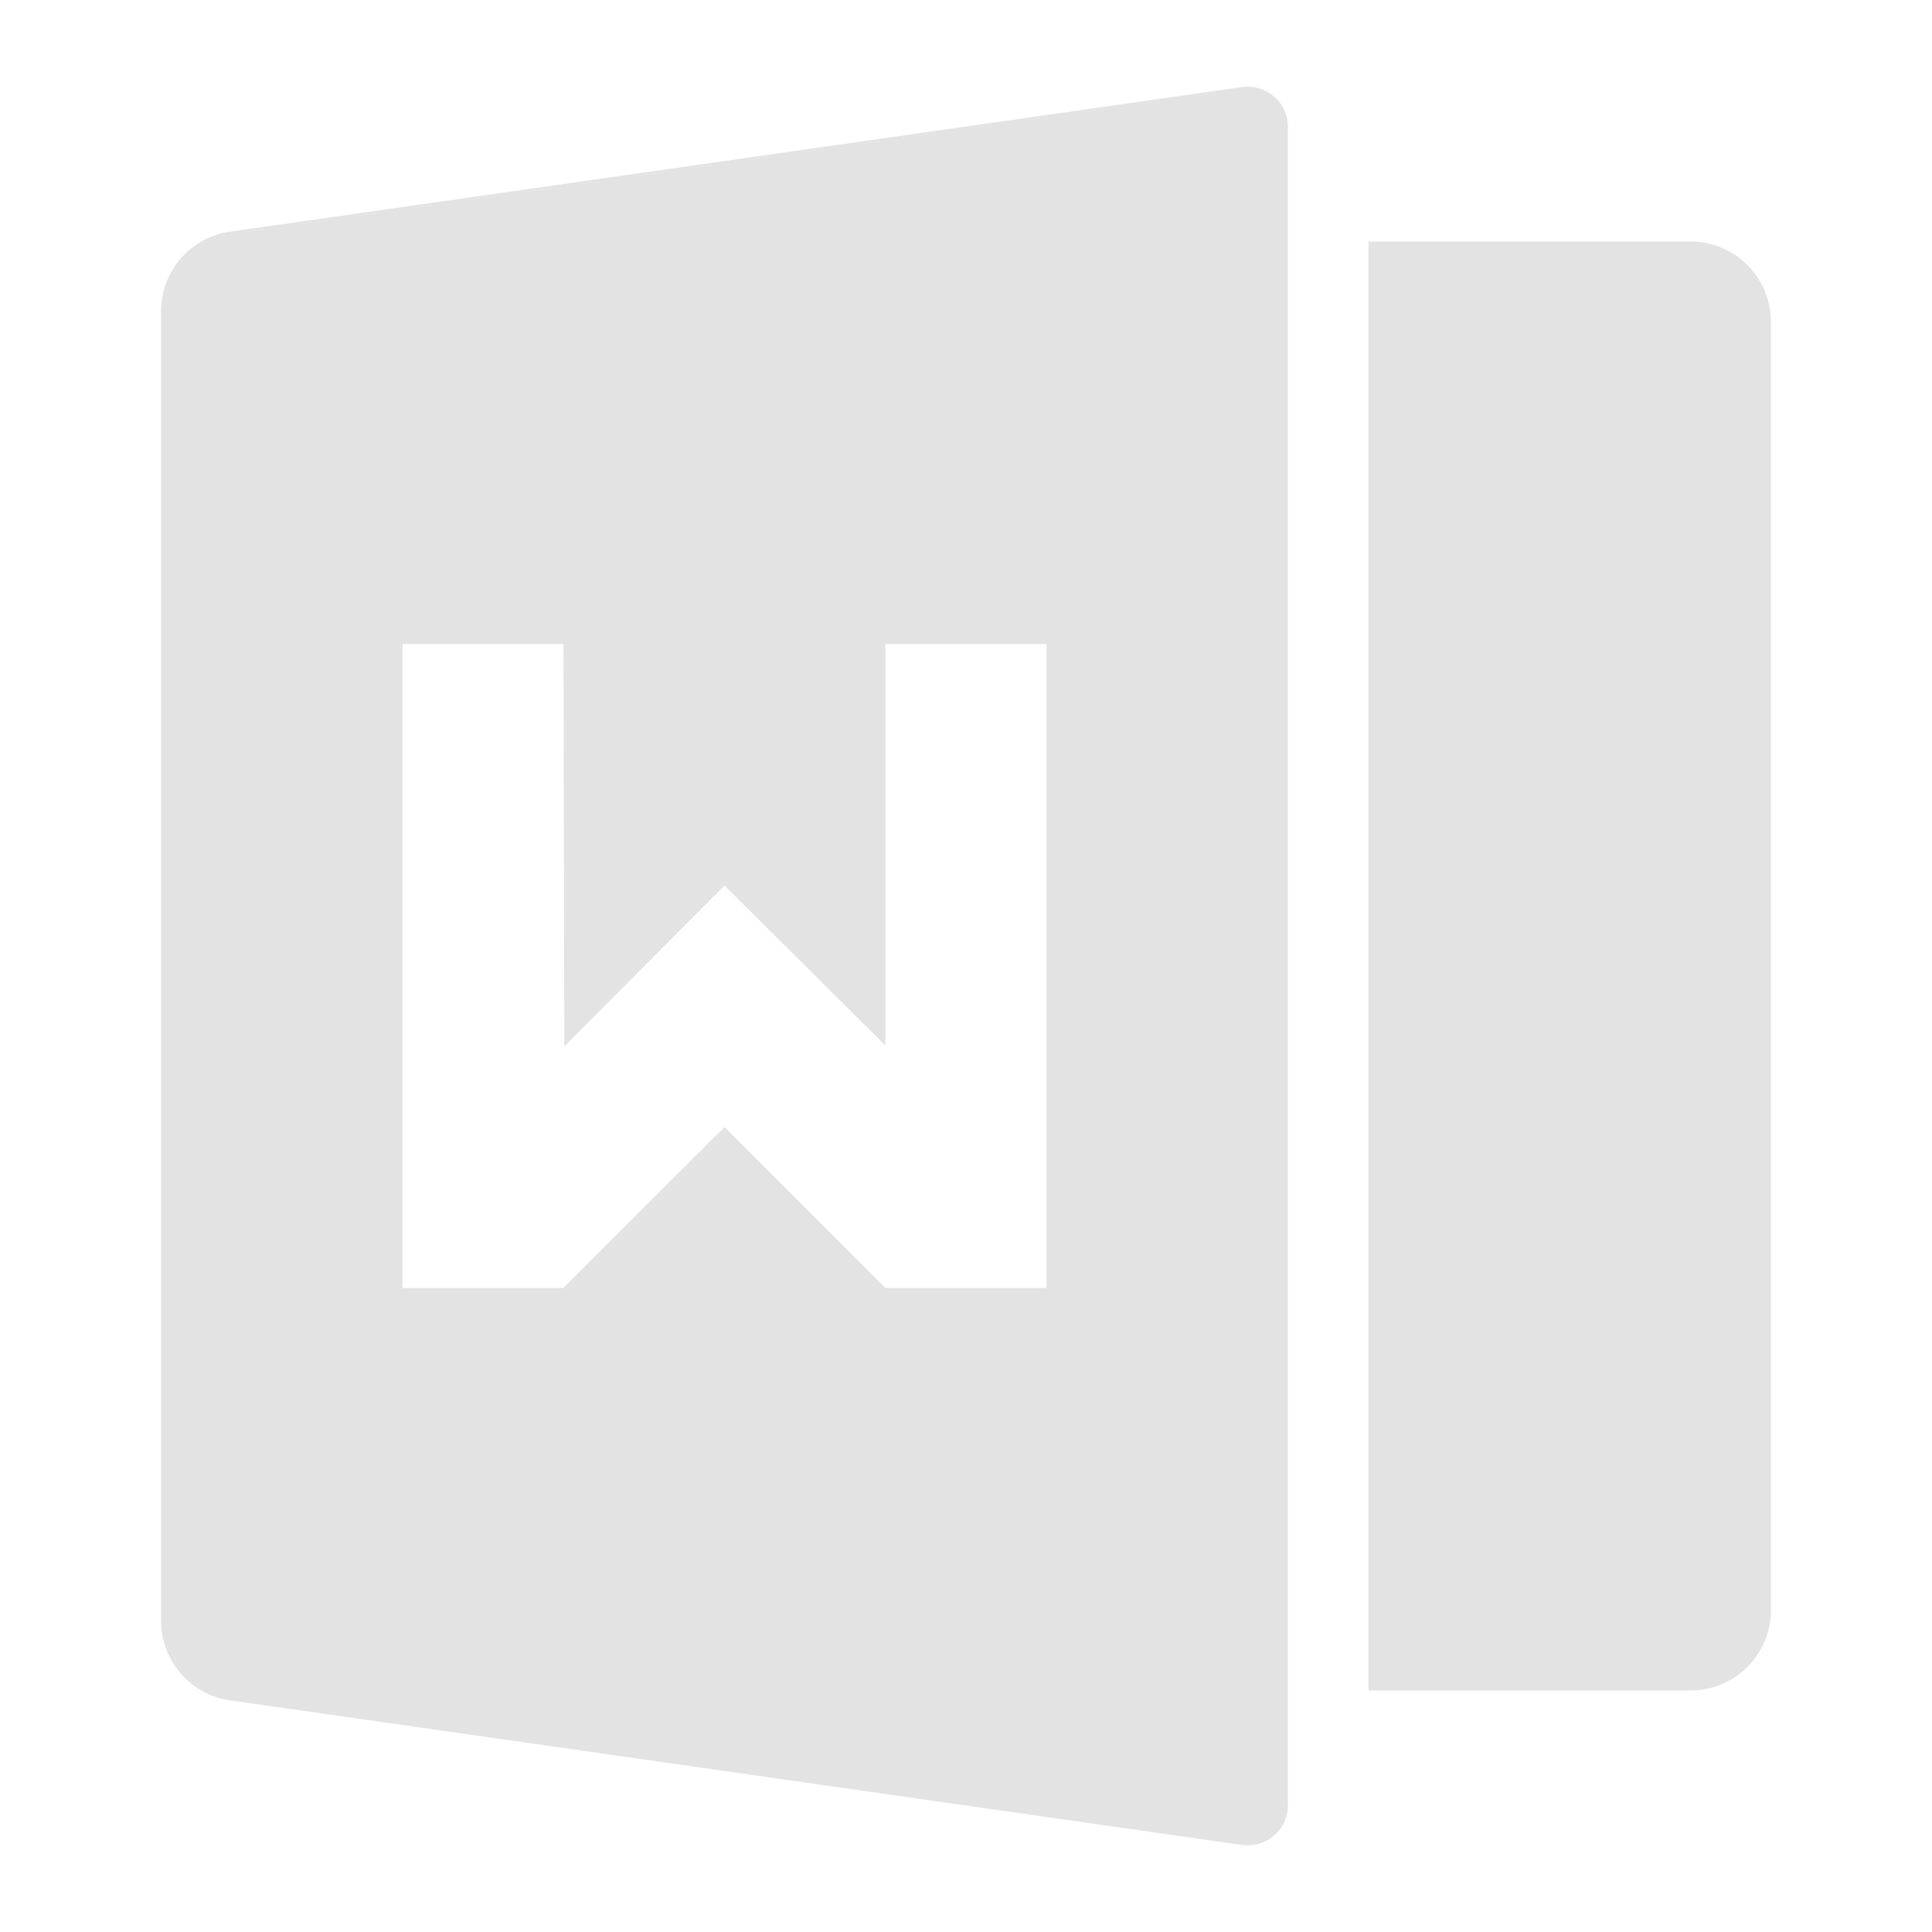 <svg width="20" height="20" viewBox="0 0 20 20" fill="none" xmlns="http://www.w3.org/2000/svg">
<path d="M14.166 2.5H17.5C17.96 2.5 18.333 2.873 18.333 3.333V16.667C18.333 17.127 17.96 17.5 17.5 17.5H14.166V2.5ZM2.382 2.398L12.858 0.901C13.085 0.869 13.296 1.027 13.329 1.255C13.332 1.274 13.333 1.294 13.333 1.314V18.686C13.333 18.916 13.147 19.103 12.916 19.103C12.897 19.103 12.877 19.102 12.858 19.099L2.382 17.602C1.971 17.544 1.667 17.192 1.667 16.777V3.223C1.667 2.808 1.971 2.456 2.382 2.398ZM9.166 6.667V10.824L7.5 9.167L5.842 10.833L5.833 6.667H4.167V13.333H5.833L7.5 11.667L9.166 13.333H10.833V6.667H9.166Z" fill="#E3E3E3"/>
</svg>
